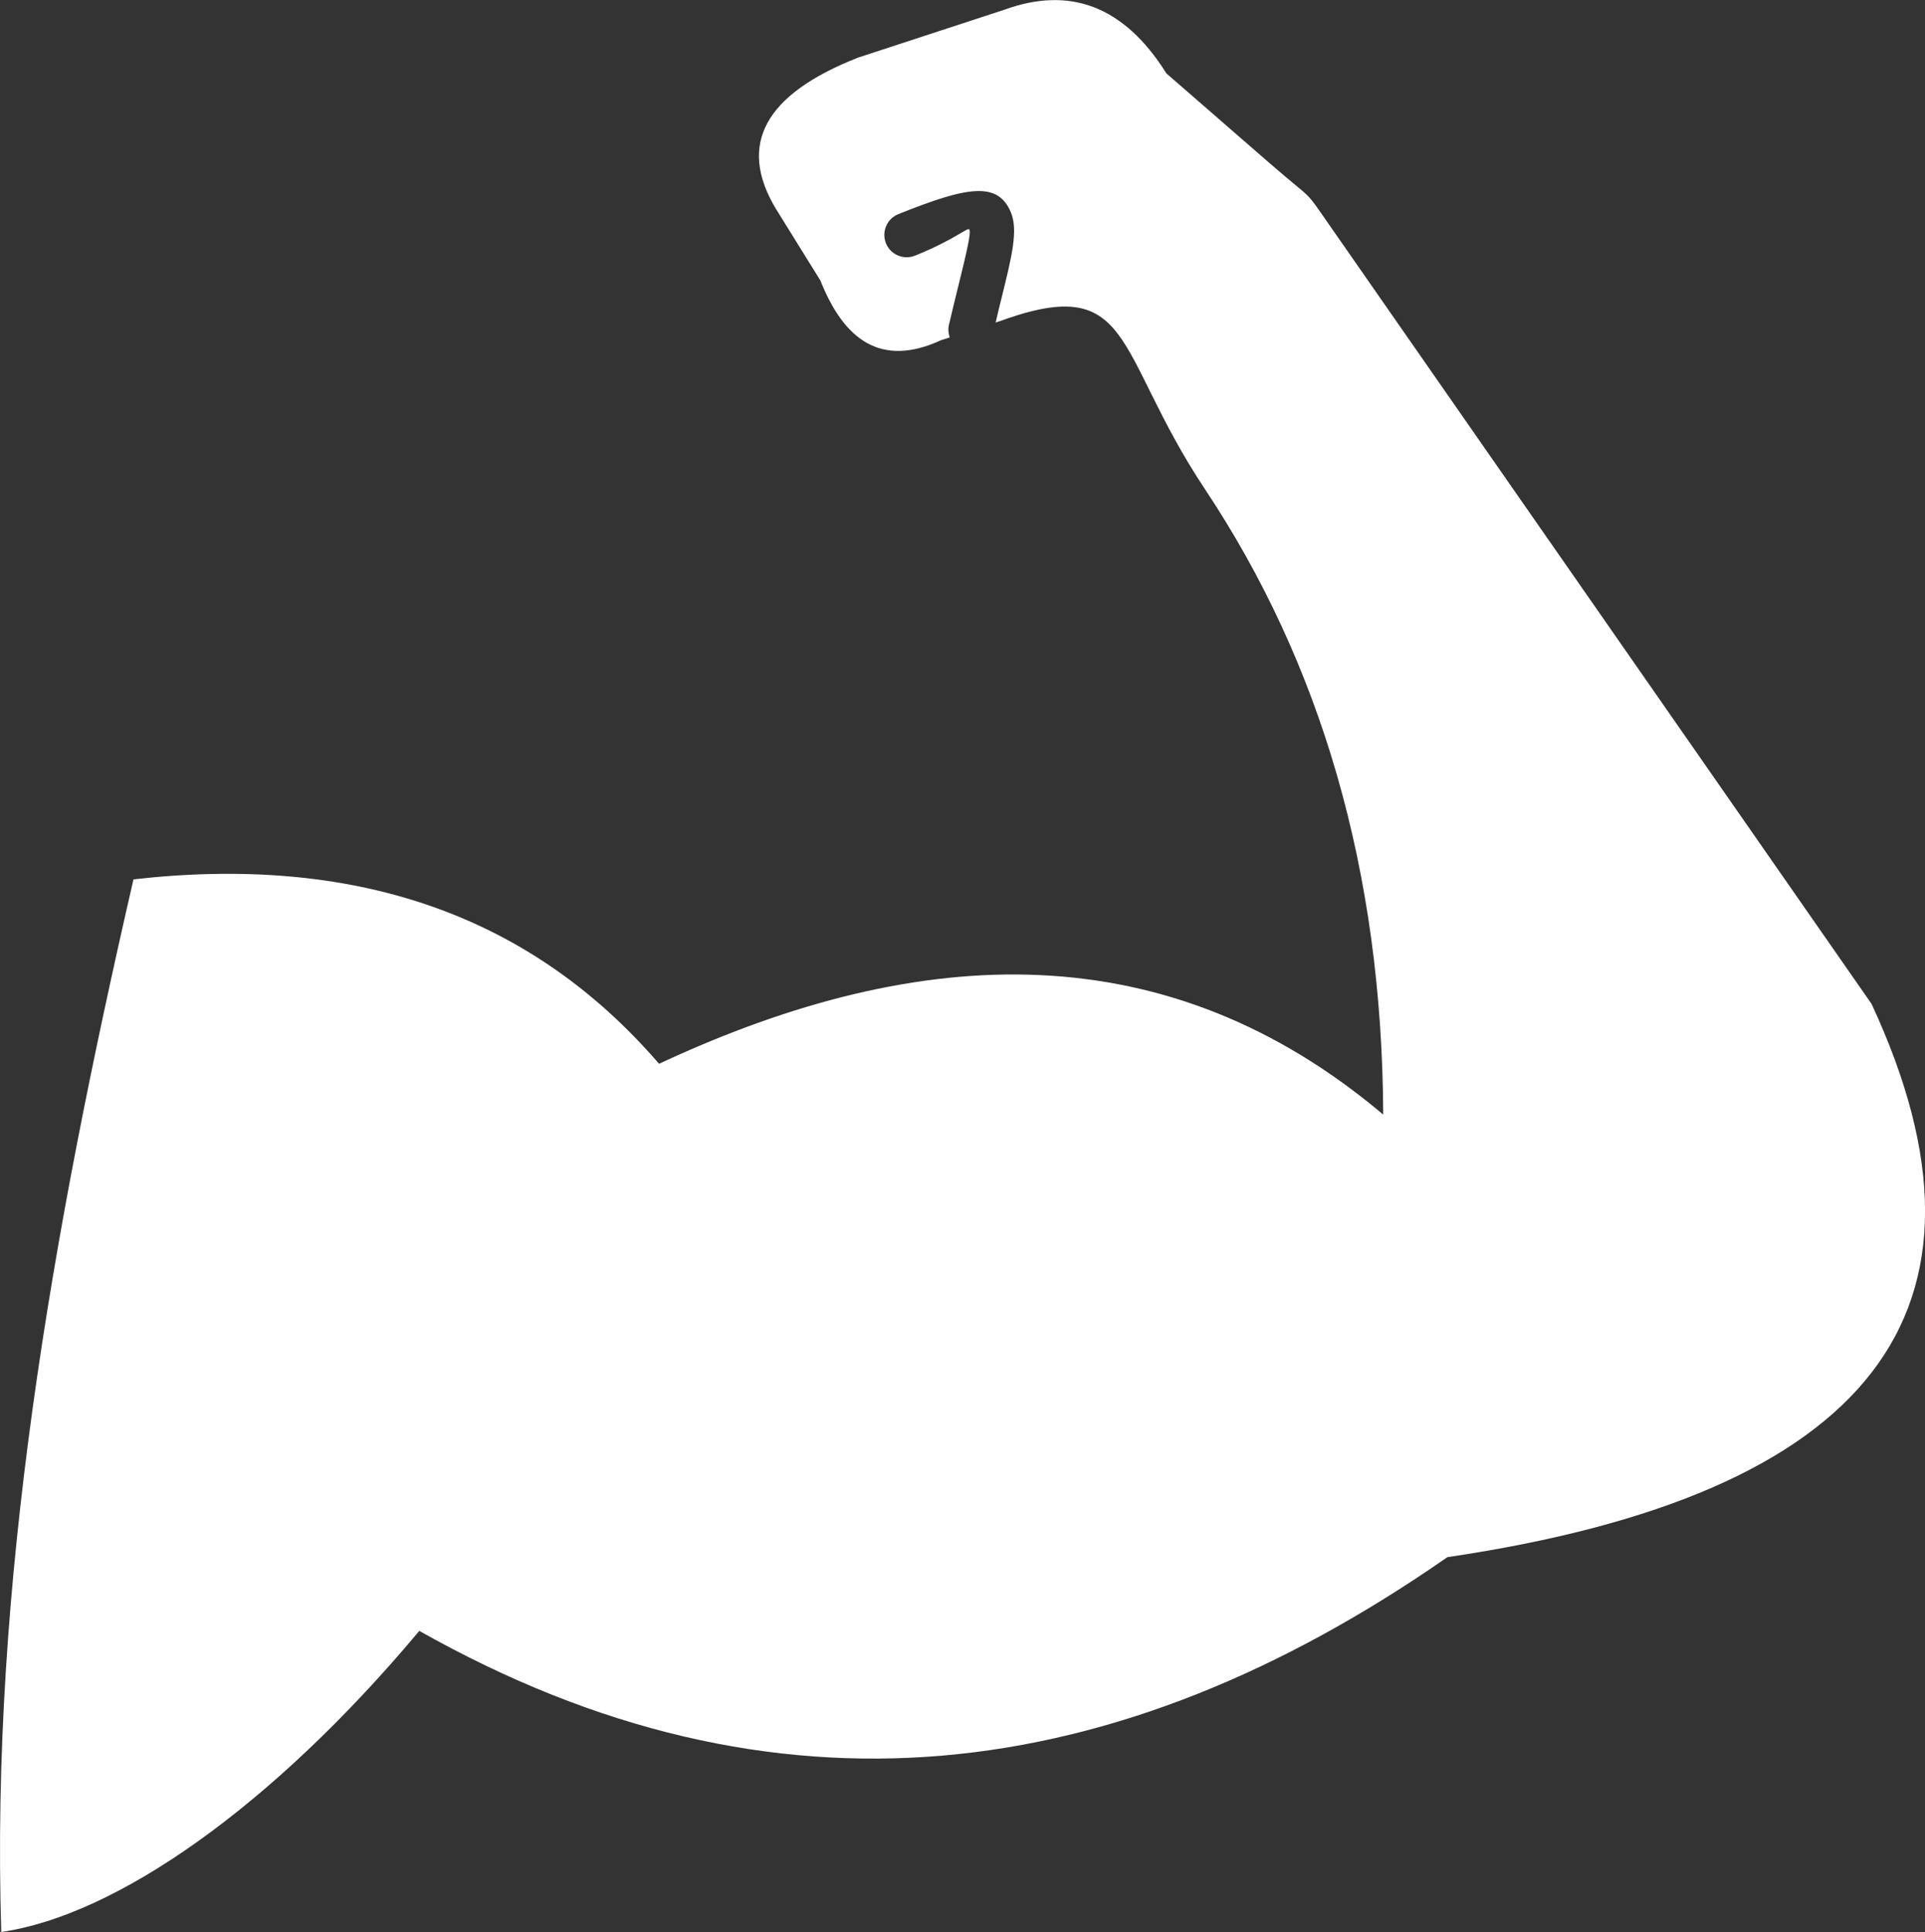 <?xml version="1.0" encoding="utf-8"?><svg version="1.1" id="Layer_1" xmlns="http://www.w3.org/2000/svg" xmlns:xlink="http://www.w3.org/1999/xlink" x="0px" y="0px" viewBox="0 0 122.44 122.88" fill="#ffffff" style="enable-background:new 0 0 122.44 122.88" xml:space="preserve"><rect x="0" y="0" width="122.44" height="122.88" fill="#333333" stroke="none"/><style type="text/css">.st0{fill-rule:evenodd;clip-rule:evenodd;}</style><g><path class="st0" d="M8.49,55.93c-5.21,22.63-9.1,44.85-8.41,66.95c7.27-1.05,17.17-7.9,26.59-19.15 c22.64,12.77,44.36,9.94,65.39-4.69c26.91-3.98,36.07-15.63,26.98-35.19L84.63,14.42c-1.77-2.54-0.94-1.49-3.85-4.02l-6.59-5.73 c-2.74-4.37-6.22-5.54-10.31-4.05l-9.29,3.04C48.62,6,46.9,9.21,49.35,13.28l2.83,4.56c1.51,3.8,3.87,5.55,7.67,3.8l0.56-0.18 c-0.09-0.25-0.12-0.53-0.05-0.81c0.2-0.86,0.4-1.67,0.58-2.4c0.51-2.08,0.83-3.38,0.72-3.65c-0.08-0.19-0.92,0.64-3.46,1.66 c-0.73,0.29-1.56-0.06-1.85-0.79c-0.29-0.73,0.06-1.56,0.79-1.85c4.43-1.78,6.35-2.1,7.17-0.08c0.45,1.13,0.05,2.76-0.6,5.39 c-0.12,0.48-0.25,1-0.38,1.58l0.38-0.13l-0.45,0.17c8.97-3.38,7.49,1.71,13.38,10.56c7.35,11.05,11.27,24.22,11.34,39.78 C74.35,59.4,58.75,59.8,41.92,67.66C33.54,57.94,22.24,54.37,8.49,55.93L8.49,55.93z"/></g></svg>